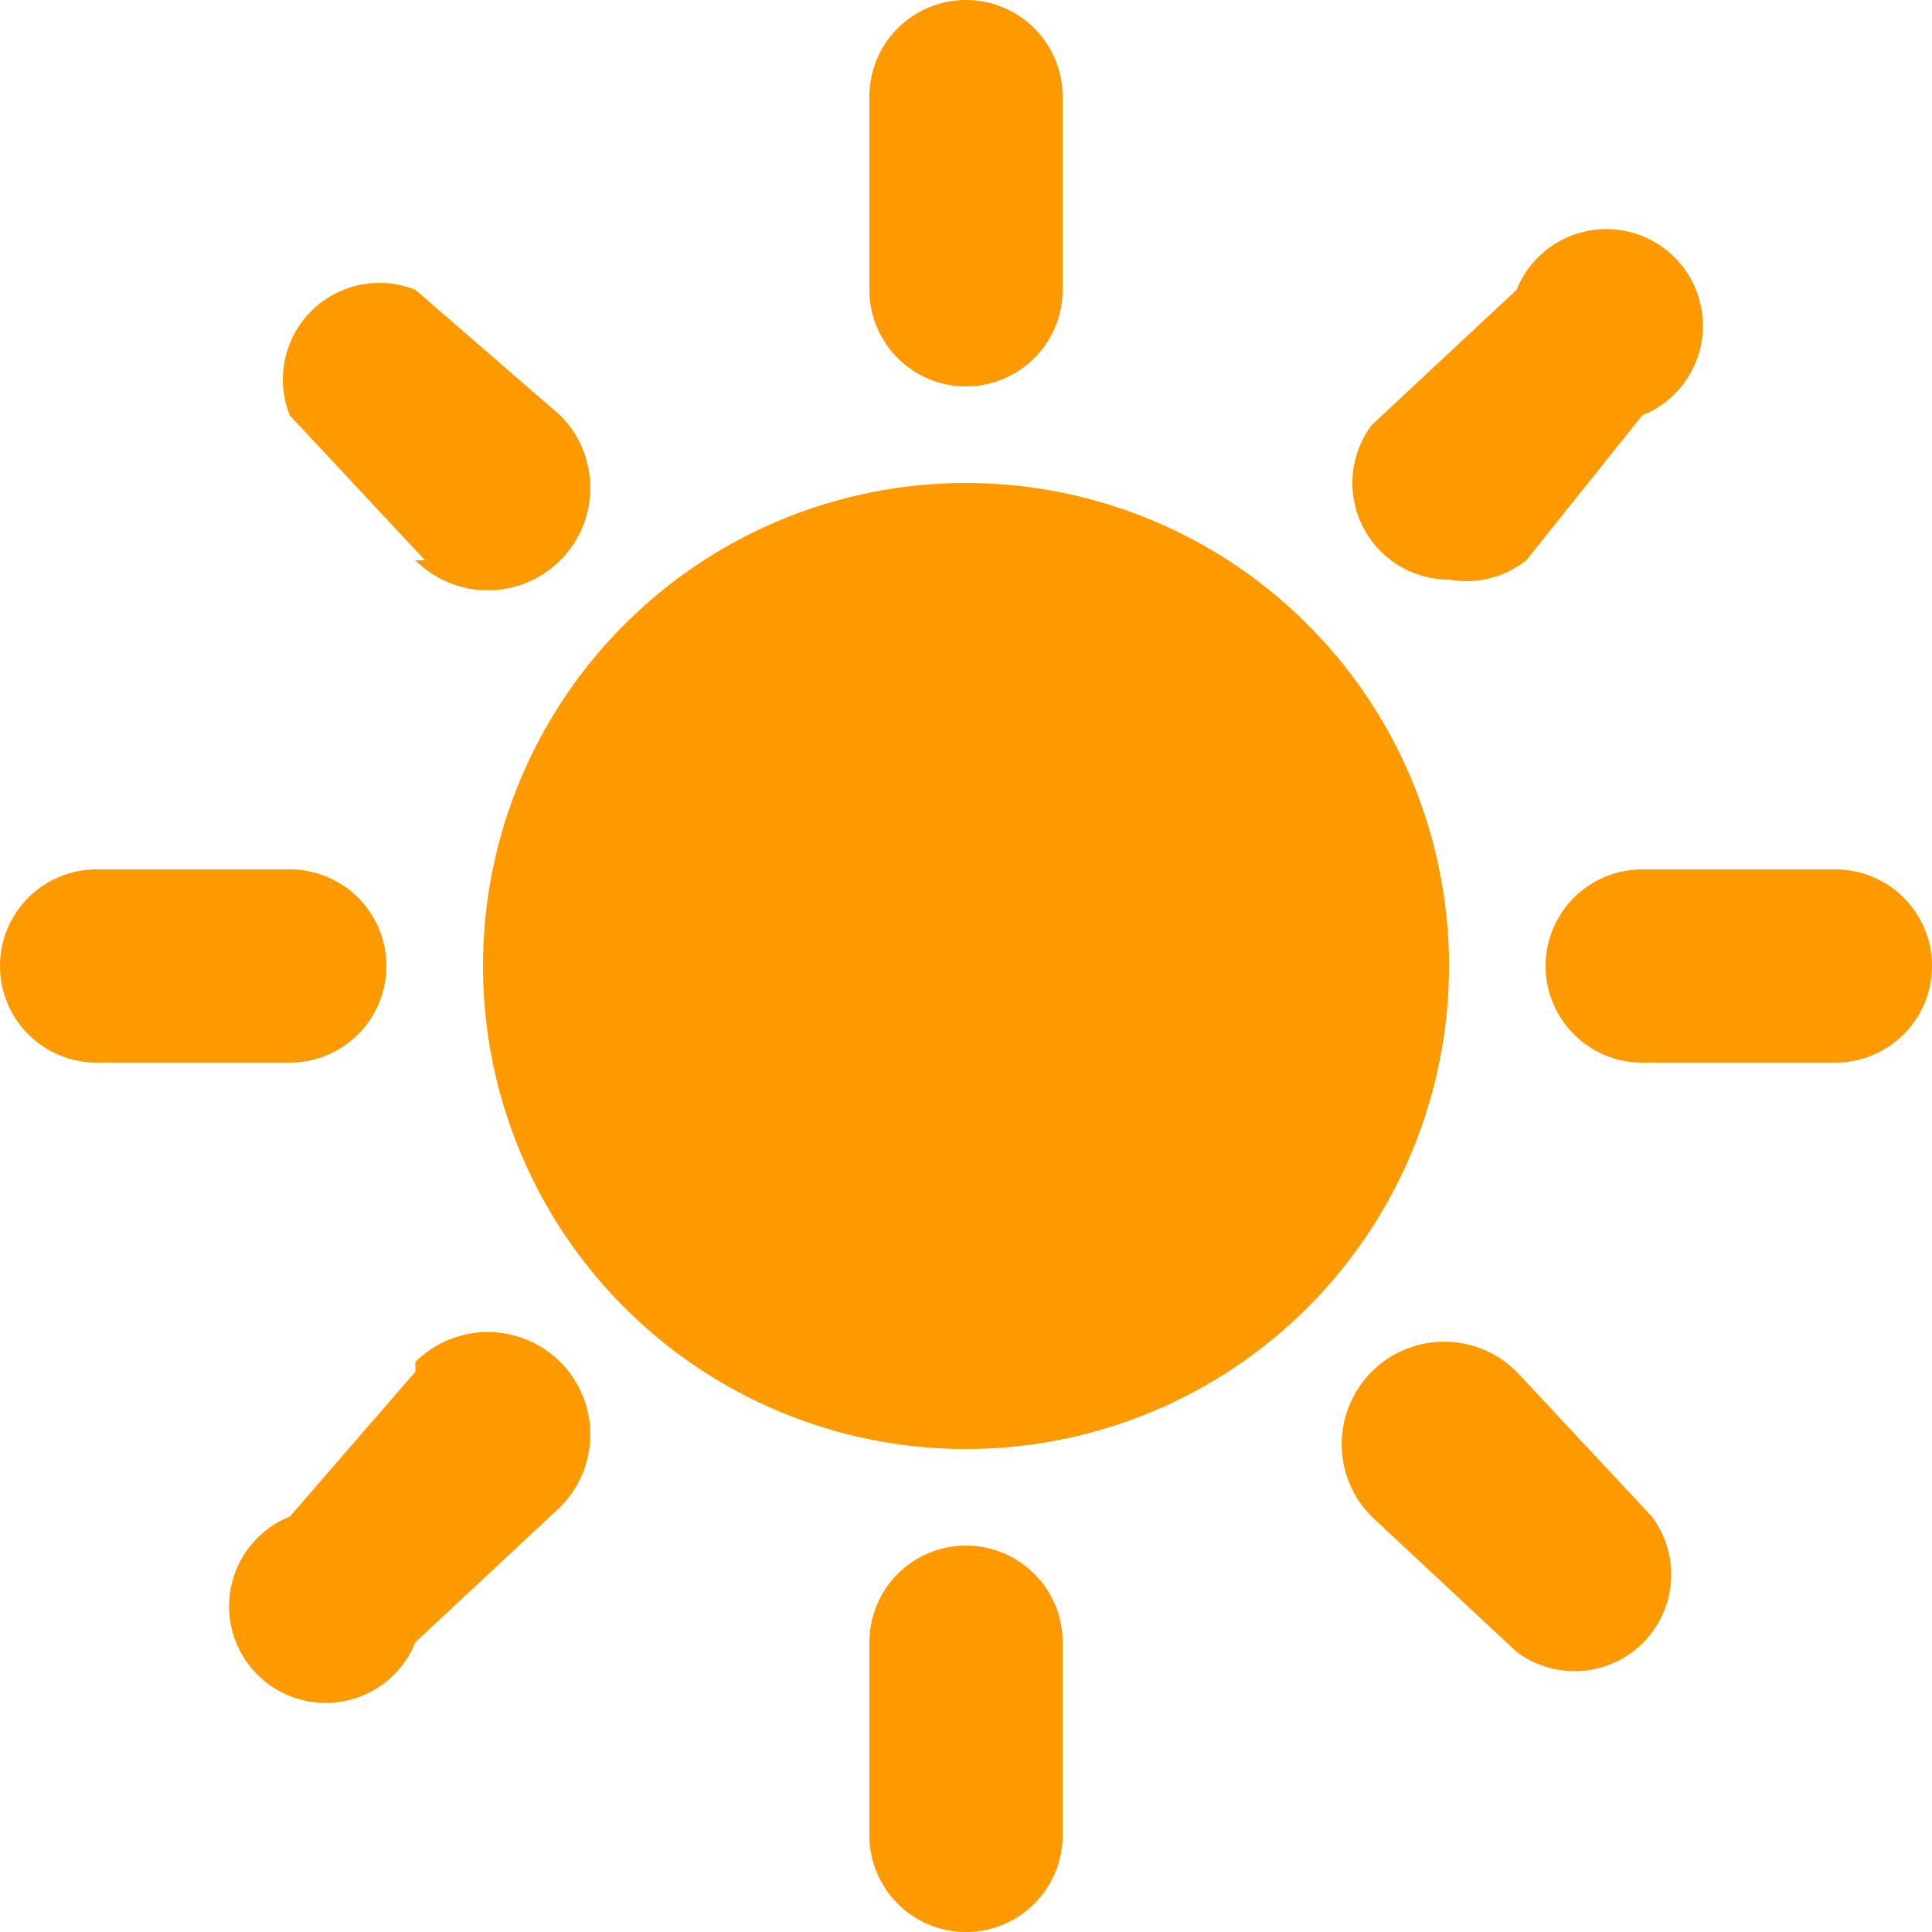 <svg fill="currentColor" aria-hidden="true" viewBox="0 0 20 20" xmlns="http://www.w3.org/2000/svg">
<path d="M10 15a5 5 0 1 0 0-10 5 5 0 0 0 0 10Zm0-11a1 1 0 0 0 1-1V1a1 1 0 0 0-2 0v2a1 1 0 0 0 1 1Zm0 12a1 1 0 0 0-1 1v2a1 1 0 1 0 2 0v-2a1 1 0 0 0-1-1ZM4.3 5.8a1 1 0 0 0 1.5-1.5L4.3 3A1 1 0 0 0 3 4.3l1.4 1.5Zm11.4 8.4a1 1 0 0 0-1.5 1.5l1.5 1.4a1 1 0 0 0 1.4-1.4l-1.4-1.5ZM4 10a1 1 0 0 0-1-1H1a1 1 0 0 0 0 2h2a1 1 0 0 0 1-1Zm15-1h-2a1 1 0 1 0 0 2h2a1 1 0 0 0 0-2ZM4.3 14.2 3 15.7A1 1 0 1 0 4.3 17l1.5-1.4a1 1 0 0 0-1.5-1.5ZM15 6a1 1 0 0 0 .8-.2L17 4.3A1 1 0 1 0 15.7 3l-1.5 1.4A1 1 0 0 0 15 6Z" fill="#fe9a00"/>
</svg>